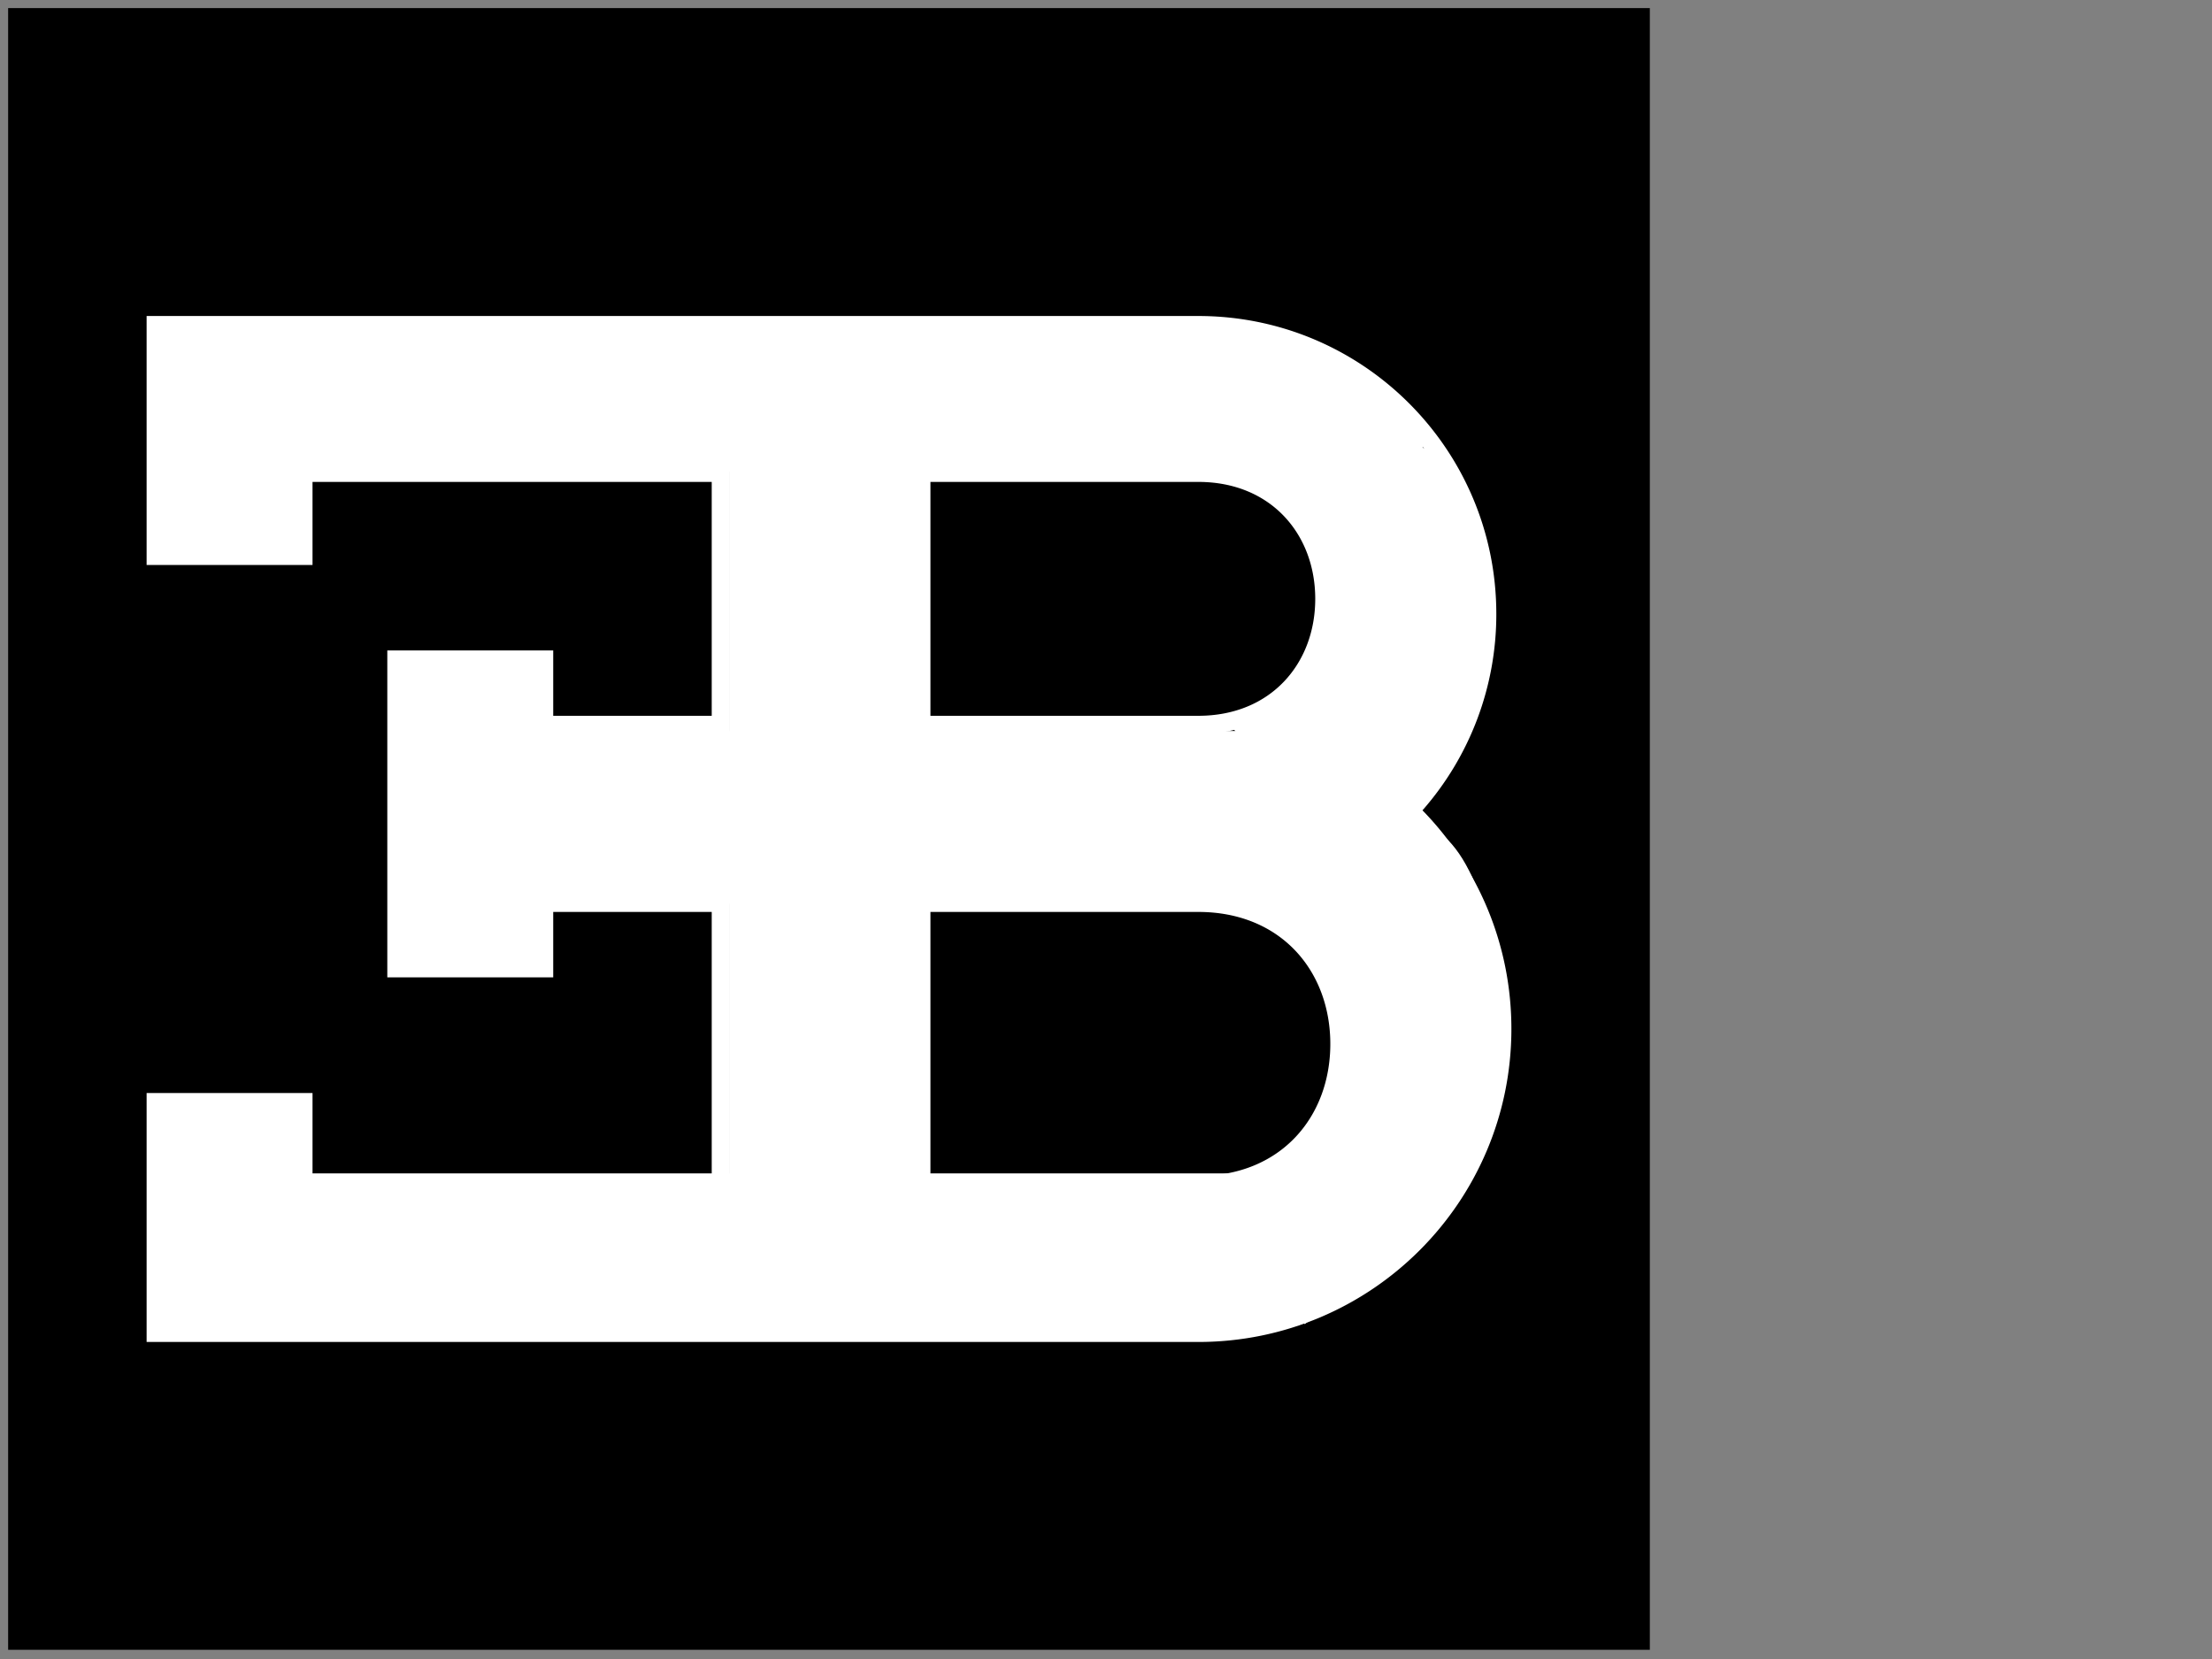 <?xml version="1.0"?>
<svg width="640" height="480" xmlns="http://www.w3.org/2000/svg" xmlns:svg="http://www.w3.org/2000/svg" xmlns:xlink="http://www.w3.org/1999/xlink">
 <rect width="100%" height="100%" fill="#808080" stroke="none"/>
 <!-- Created with SVG-edit - https://github.com/SVG-Edit/svgedit-->
 <defs>
  <symbol height="2500" id="svg_4" viewBox="0 0 192.756 192.756" width="2500" xmlns="http://www.w3.org/2000/svg">
   <g clip-rule="evenodd" fill-rule="evenodd" id="svg_1">
    <path d="m0,0l192.76,0l0,192.76l-192.76,0l0,-192.76z" fill="#000" id="svg_2"/>
    <path d="m139.74,137.12c9.7,0 15.5,-6.94 15.5,-15.5c0,-8.56 -5.8,-15.5 -15.5,-15.5l-31.45,0l0,31l31.45,0zm0,-54.03c8.53,0 13.73,-6.15 13.73,-13.73c0,-7.58 -5.2,-13.73 -13.73,-13.73l-31.45,0l0,27.46l31.45,0zm-75.74,23.03l0,7.68l-19.48,0l0,-38.38l19.48,0l0,7.67l18.61,0l0,-27.46l-46.87,0l0,9.75l-19.48,0l0,-9.75l0,-19.48l123.48,0c19.32,0 34.99,15.66 34.99,34.98a34.85,34.85 0 0 1 -8.67,23.06c6.46,6.62 10.44,15.68 10.44,25.66c0,20.3 -16.46,36.76 -36.76,36.76l-123.48,0l0,-19.48l0,-9.75l19.48,0l0,9.75l46.87,0l0,-31.01l-18.61,0zm93.38,15.5c0,9.64 -6.66,17.64 -17.64,17.64l-33.58,0l0,-35.28l33.58,0c10.98,0 17.64,8.01 17.64,17.64zm-1.77,-52.26c0,8.66 -6.06,15.87 -15.87,15.87l-33.58,0l0,-31.74l33.58,0c9.81,0 15.87,7.21 15.87,15.87zm-93.75,42.3l0,-7.68l22.88,0l0,35.28l-51.13,0l0,-9.74l-15.22,0l0,7.6l0.01,17.35l121.34,0c19.12,0 34.62,-15.5 34.62,-34.62c0,-9.4 -3.74,-17.93 -9.83,-24.17l-1.38,-1.41l1.3,-1.49a32.72,32.72 0 0 0 8.14,-21.65c0,-18.14 -14.71,-32.85 -32.85,-32.85l-121.34,0l0,17.35l-0.01,7.61l15.22,0l0,-9.75l51.13,0l0,31.74l-22.88,0l0,-7.68l-15.2,0l0,34.11l15.2,0l0,0z" id="svg_3"/>
   </g>
  </symbol>
 </defs>
 <g class="layer">
  <title>Layer 1</title>
  <use fill="#ffffff" id="svg_5" stroke="#000000" stroke-opacity="0" transform="matrix(0.19 0 0 0.19 683.214 691.67)" x="-3583.49" xlink:href="#svg_4" y="-3628.02"/>
  <rect fill="#ffffff" height="41.98" id="svg_8" stroke="#000000" stroke-opacity="0" width="312" x="47" y="94.52"/>
  <rect fill="#ffffff" height="249.5" id="svg_11" stroke="#000000" stroke-opacity="0" transform="matrix(1 0 0 1 0 0)" width="55" x="211" y="134"/>
  <rect fill="#ffffff" height="30.07" id="svg_12" stroke="#000000" stroke-opacity="0" width="43.09" x="45.52" y="130.29"/>
  <rect fill="#ffffff" height="44" id="svg_15" stroke="#000000" stroke-opacity="0" width="328.48" x="47.38" y="339.5"/>
  <rect fill="#ffffff" height="22.5" id="svg_16" stroke="#000000" stroke-opacity="0" width="40.5" x="46.5" y="320"/>
  <rect fill="#ffffff" height="50" id="svg_17" stroke="#000000" stroke-opacity="0" transform="matrix(1 0 0 1 0 0)" width="291.5" x="114.5" y="211.5"/>
  <rect fill="#ffffff" height="23" id="svg_18" stroke="#000000" stroke-opacity="0" width="43" x="115" y="191.5"/>
  <rect fill="#ffffff" height="19" id="svg_19" stroke="#000000" stroke-opacity="0" width="40.5" x="116.5" y="261"/>
  <ellipse cx="405" cy="176.5" fill="#ffffff" id="svg_20" rx="23.5" ry="49" stroke="#000000" stroke-opacity="0" transform="matrix(1 0 0 1 0 0)"/>
  <ellipse cx="342.23" cy="116.25" fill="#ffffff" id="svg_21" rx="47.73" ry="22.75" stroke="#000000" stroke-opacity="0" transform="matrix(1 0 0 1 0 0)"/>
  <ellipse cx="409.48" cy="297.25" fill="#ffffff" id="svg_23" rx="24.48" ry="58.75" stroke="#000000" stroke-opacity="0" transform="matrix(1 0 0 1 0 0)"/>
  <rect fill="#ffffff" height="78" id="svg_24" stroke="#000000" stroke-opacity="0" transform="matrix(1 0 0 1 0 0) matrix(0.606 -0.795 0.795 0.606 -58.283 400.322)" width="22" x="364" y="220"/>
  <rect fill="#ffffff" height="43.69" id="svg_25" stroke="#000000" stroke-opacity="0" transform="matrix(0.625 0.709 -0.666 0.685 235.378 -231.58)" width="51.29" x="359.37" y="113.09"/>
  <rect fill="#ffffff" height="23.56" id="svg_26" stroke="#000000" stroke-opacity="0" transform="matrix(1 0 0 1 0 0) rotate(-45.702 401.82 122.589)" width="12.73" x="395.45" y="110.81"/>
  <rect fill="#ffffff" height="43.13" id="svg_27" stroke="#000000" stroke-opacity="0" transform="matrix(1 0 0 1 0 0) matrix(0.782 -0.623 0.623 0.782 -133.937 316.095)" width="53.56" x="358.31" y="328.03"/>
  <rect fill="#ffffff" height="47.15" id="svg_28" stroke="#000000" stroke-opacity="0" transform="matrix(0.773 -0.64 0.59 0.839 -38.858 281.342)" width="48.2" x="364.1" y="193.02"/>
  <rect fill="#ffffff" height="13" id="svg_29" stroke="#000000" stroke-opacity="0" transform="matrix(1 0 0 1 0 0)" width="12.5" x="397.5" y="228.5"/>
  <rect fill="#ffffff" height="18.01" id="svg_6" stroke="#000000" stroke-opacity="0" transform="matrix(1 0 0 1 0 0)" width="16.77" x="381.12" y="265.65"/>
  <rect fill="#ffffff" height="10.56" id="svg_7" stroke="#000000" stroke-opacity="0" width="14.29" x="386.09" y="319.38"/>
 </g>
</svg>
